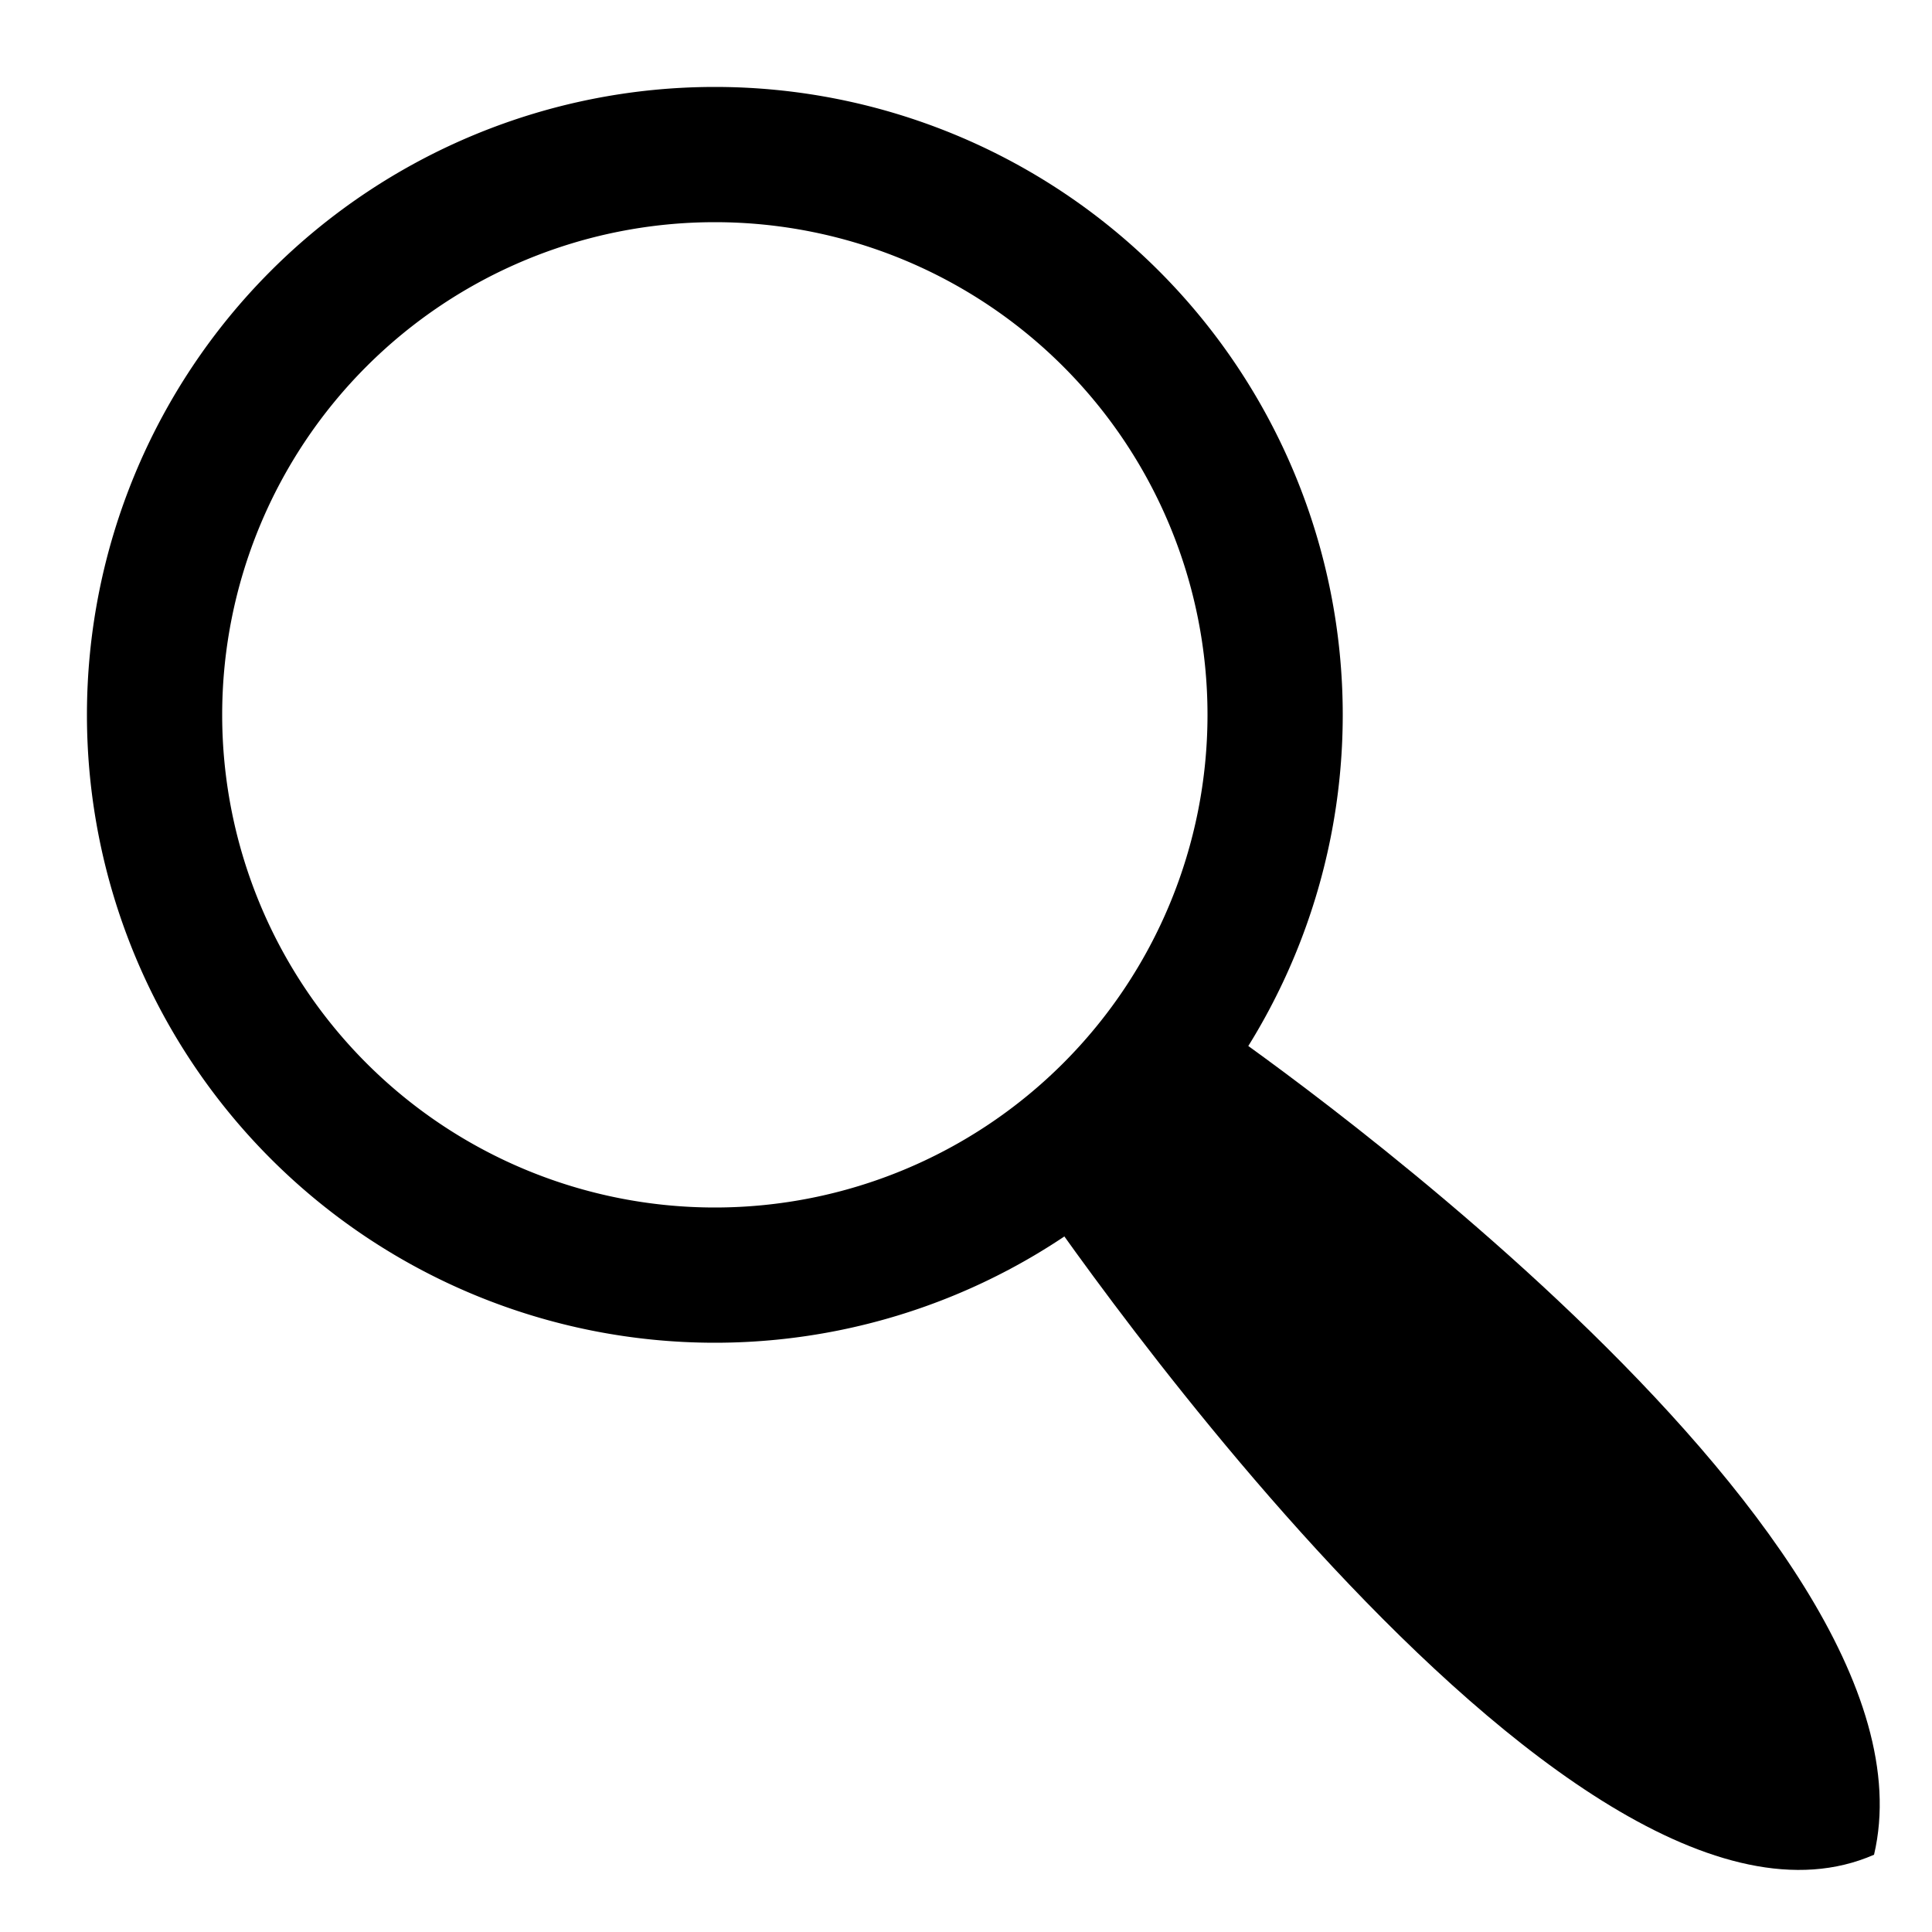 <?xml version="1.0" encoding="UTF-8"?>
<svg xmlns="http://www.w3.org/2000/svg" version="1.1" width="100" height="100">

 <path style="fill:none;stroke:#000000;stroke-width:7" d="m 66.,37 a 29,29 0 1 1 -58,0 29,29 0 1 1 58,0 z"/>
 <path style="fill:#000000" d="m 63,53 c 0,0 38,26 34,43 C 81,103 53,61 53,61"/>

</svg>
